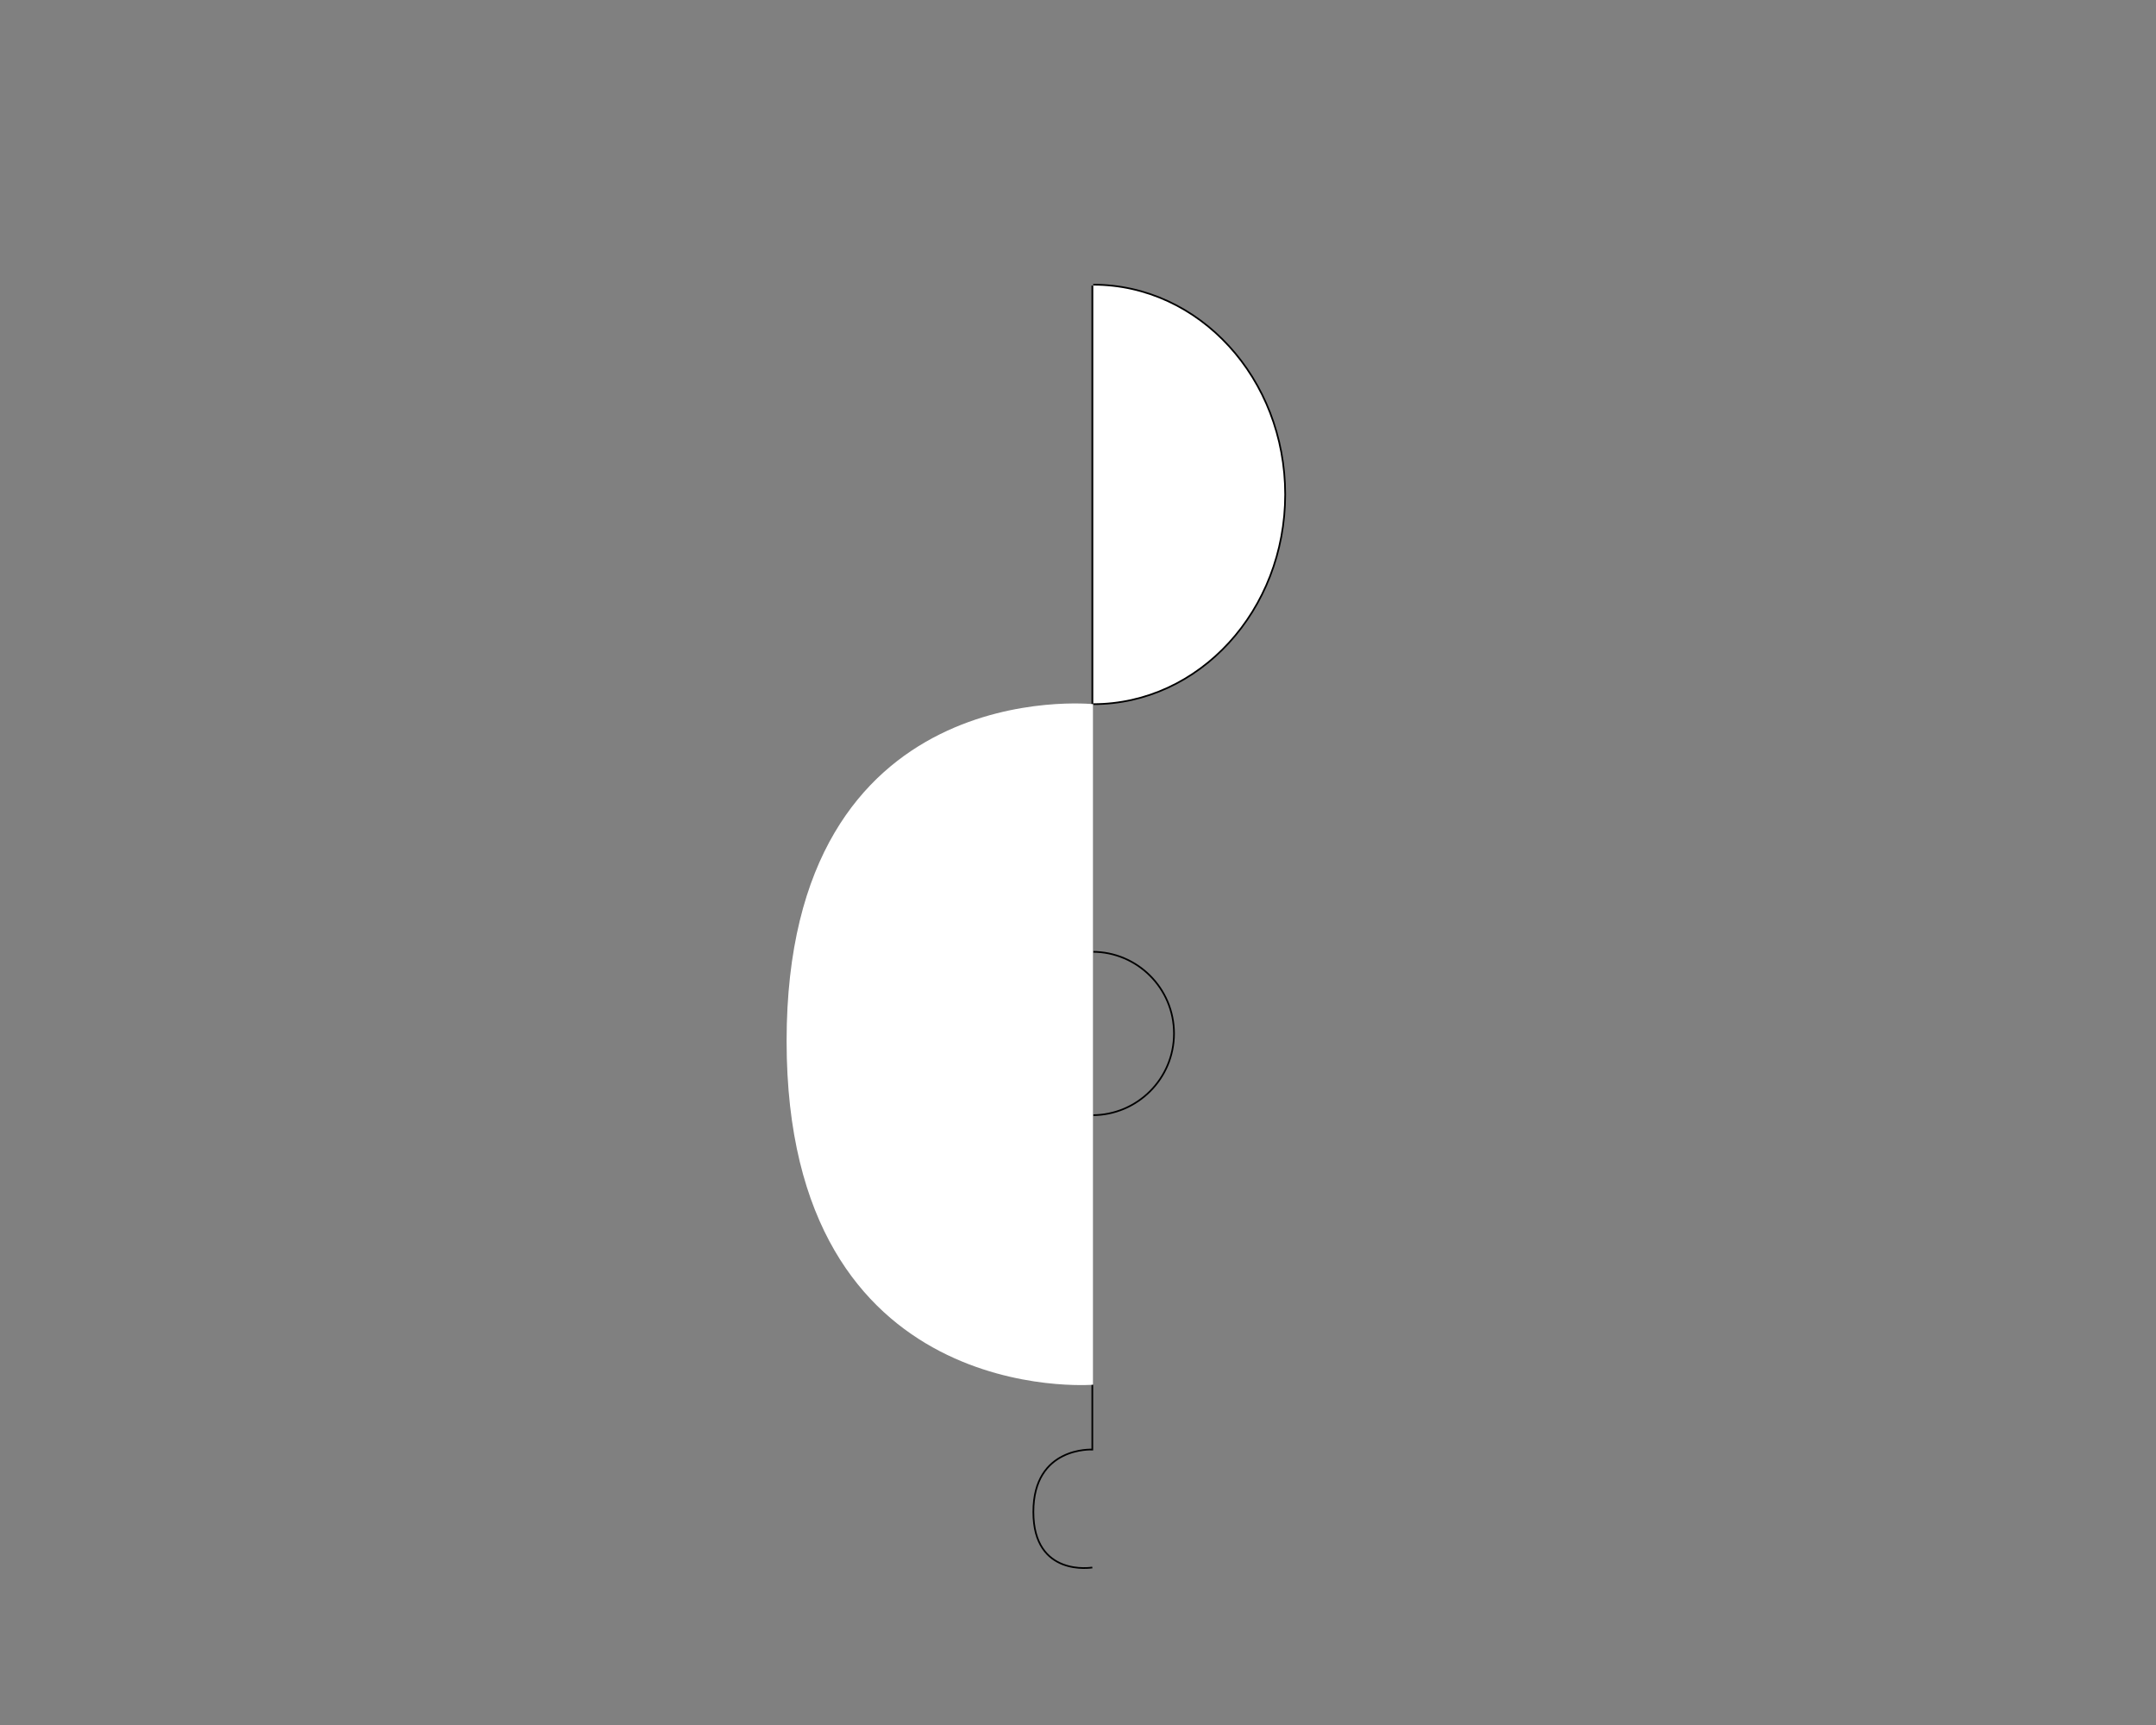 <?xml version="1.0" encoding="utf-8"?>
<!-- Generator: Adobe Illustrator 22.1.0, SVG Export Plug-In . SVG Version: 6.00 Build 0)  -->
<svg version="1.1" id="Layer_1" xmlns="http://www.w3.org/2000/svg" xmlns:xlink="http://www.w3.org/1999/xlink" x="0px" y="0px"
	 viewBox="0 0 1280 1024" style="enable-background:new 0 0 1280 1024;" xml:space="preserve">
<rect x="0" y="0" width="1280" height="1024" fill="#808080" stroke="none"/>
<style type="text/css">
	.st0{fill:#FFFFFF;stroke:#000000;stroke-miterlimit:10;}
	.st1{fill:none;stroke:#000000;stroke-miterlimit:10;}
	.st2{fill:#FFFFFF;}
</style>
<path class="st0" d="M649,169c63,0,114,55.7,114,124.5S712,418,649,418"/>
<path class="st1" d="M648.5,169.5v691c0,0-35-2-35,37s35,33,35,33"/>
<circle class="st1" cx="648.5" cy="613.5" r="48.5"/>
<path class="st2" d="M649,822c0,0-182,15-182-204s182-200,182-200"/>
</svg>
